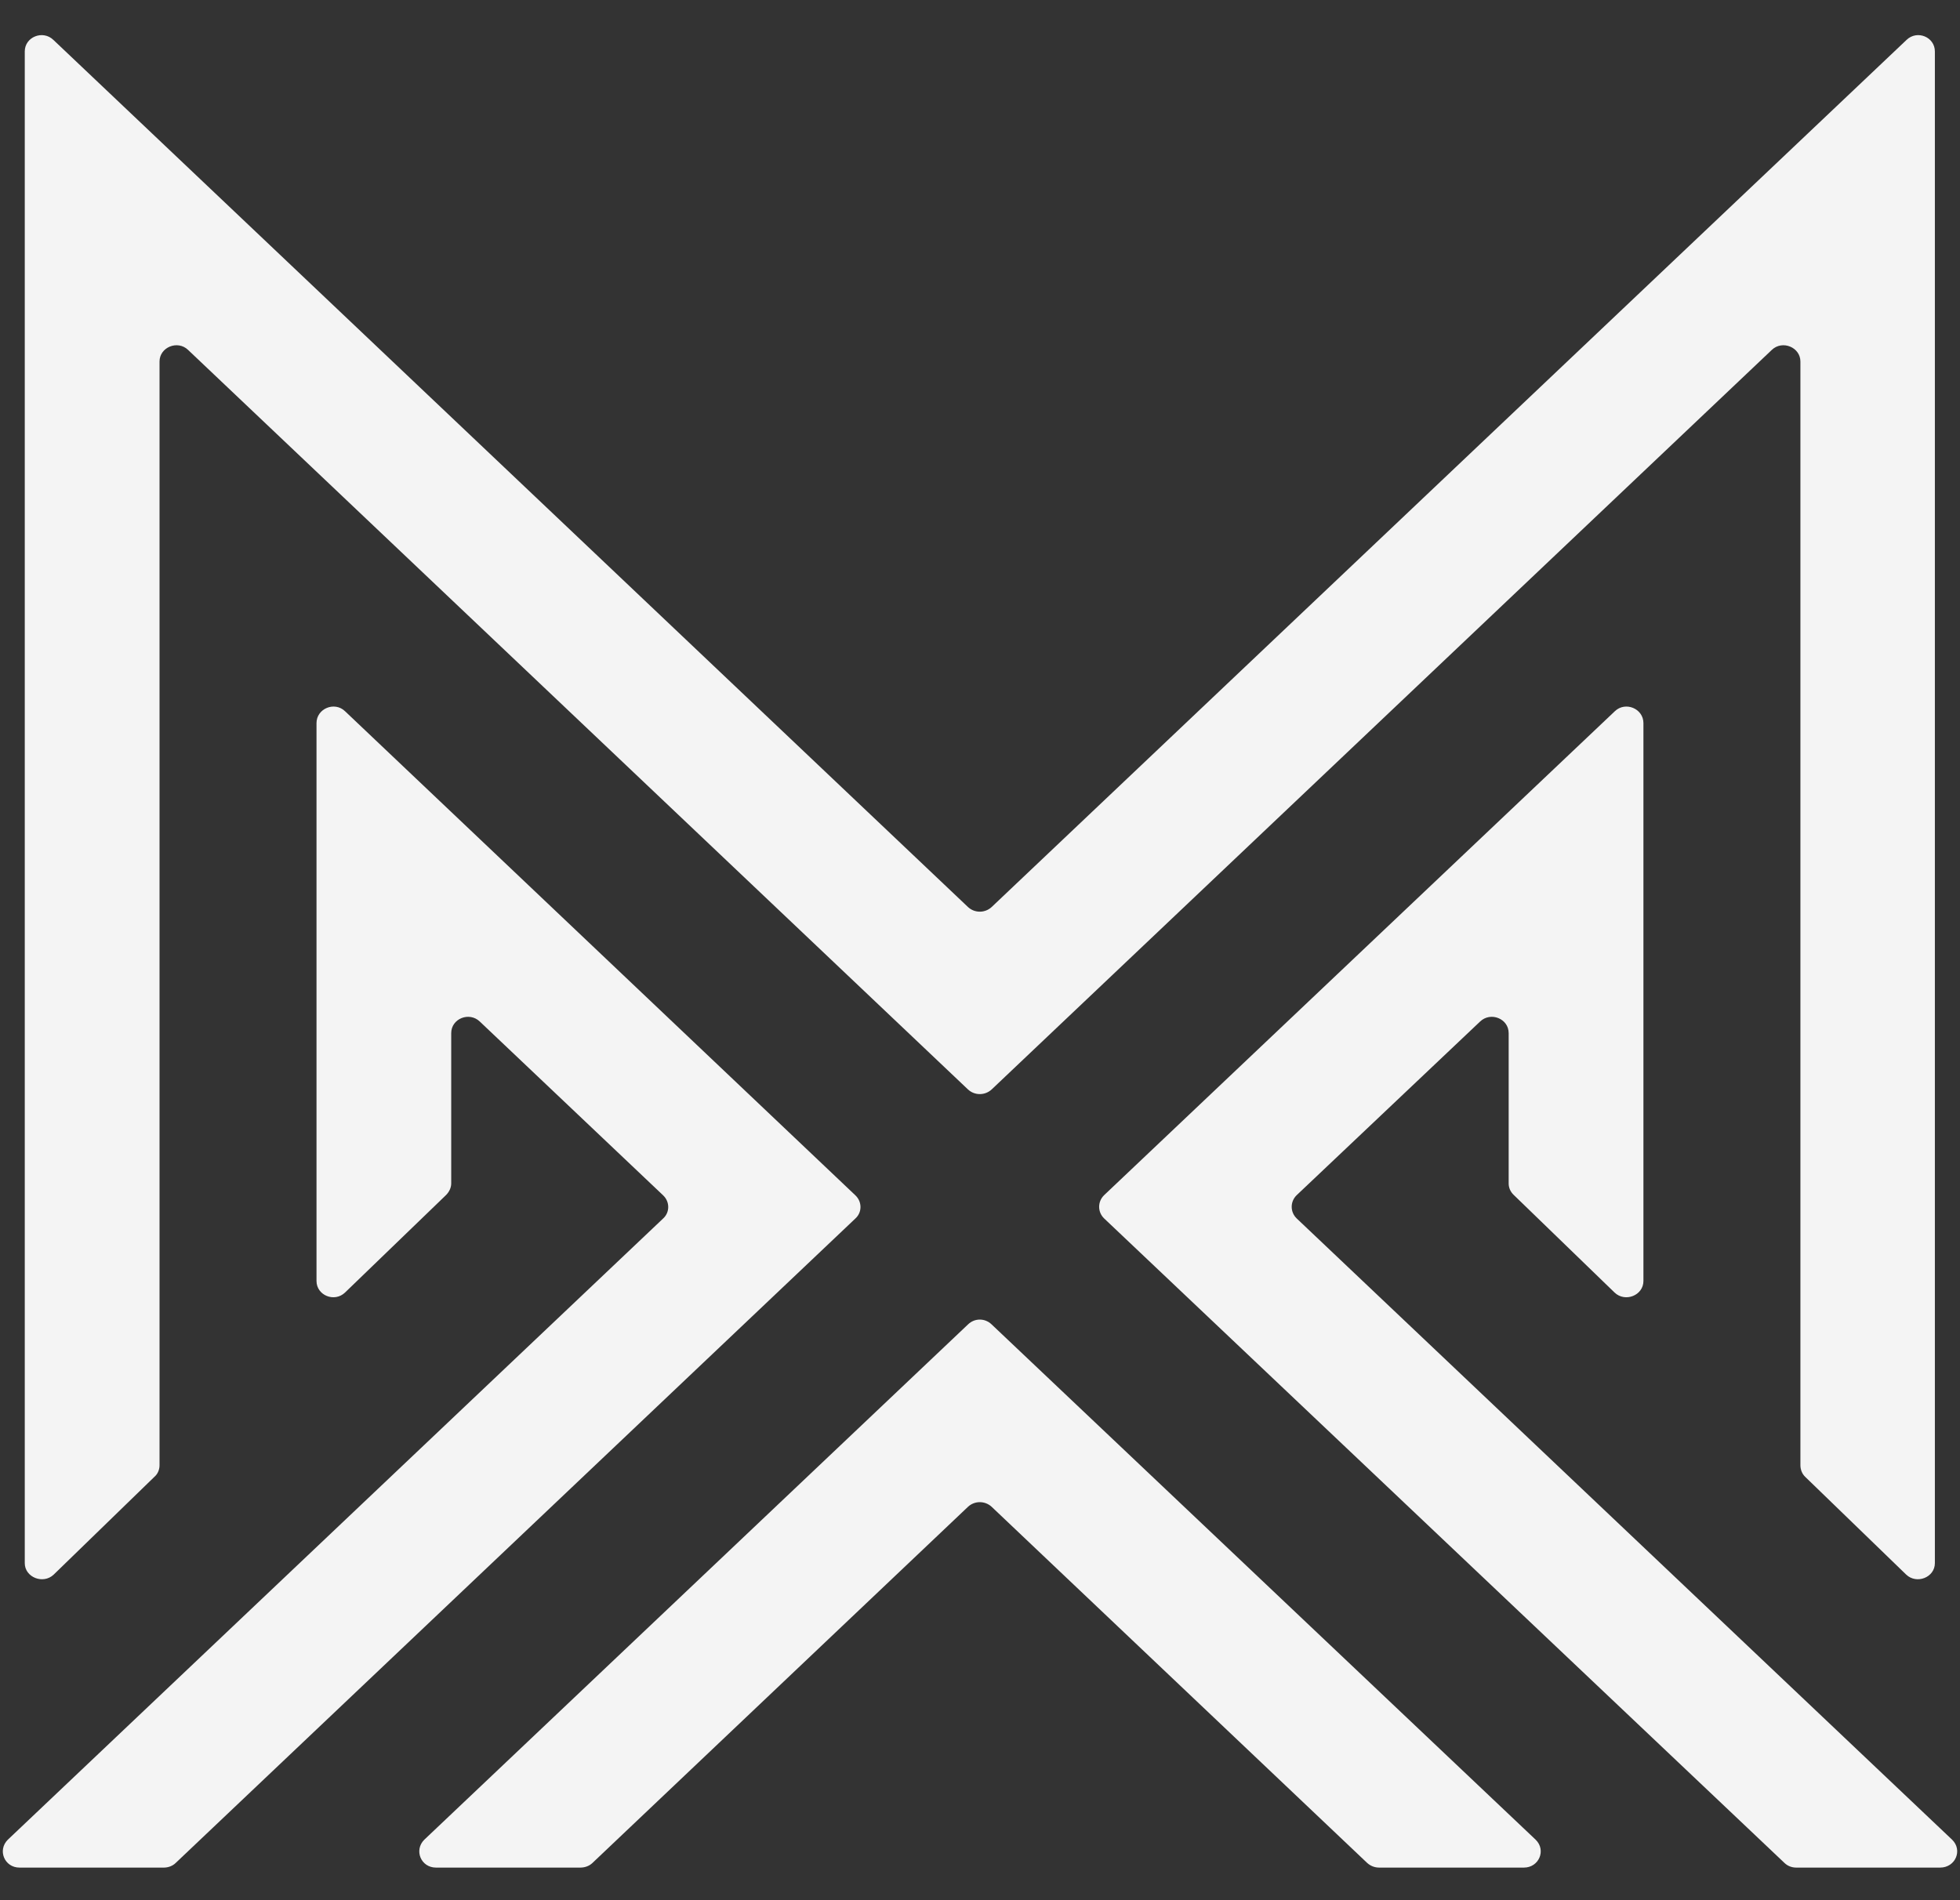 <svg width="33" height="32" viewBox="0 0 33 32" fill="none" xmlns="http://www.w3.org/2000/svg">
<rect x="0" y="0" width="33" height="32" fill="#333333" stroke="none"/>
<path d="M5.329 12.177V21.572C5.329 21.816 5.633 21.938 5.81 21.766L7.513 20.122C7.565 20.068 7.597 20 7.597 19.928V17.398C7.597 17.154 7.901 17.032 8.079 17.204L11.166 20.131C11.279 20.239 11.279 20.416 11.166 20.519L0.132 30.981C-0.046 31.157 0.075 31.451 0.328 31.451H2.761C2.831 31.451 2.906 31.424 2.957 31.374L14.403 20.519C14.516 20.416 14.516 20.239 14.403 20.131L5.81 11.978C5.633 11.806 5.329 11.933 5.329 12.177ZM16.298 22.304L7.144 30.981C6.966 31.157 7.087 31.451 7.34 31.451H9.773C9.847 31.451 9.922 31.424 9.974 31.374L16.298 25.375C16.41 25.271 16.583 25.271 16.696 25.375L23.02 31.374C23.076 31.424 23.146 31.451 23.221 31.451H25.658C25.911 31.451 26.037 31.157 25.855 30.981L16.696 22.304C16.583 22.195 16.41 22.195 16.298 22.304ZM21.832 20.127L24.919 17.204C25.097 17.032 25.401 17.154 25.401 17.398V19.928C25.401 20 25.429 20.068 25.485 20.122L27.183 21.766C27.361 21.938 27.67 21.816 27.67 21.572V12.177C27.67 11.933 27.366 11.806 27.188 11.978L18.59 20.127C18.478 20.235 18.478 20.411 18.59 20.519L30.046 31.374C30.098 31.424 30.168 31.451 30.243 31.451H32.666C32.923 31.451 33.049 31.157 32.867 30.981L21.832 20.519C21.72 20.411 21.72 20.235 21.832 20.127ZM3.167 5.893L16.298 18.347C16.41 18.451 16.583 18.451 16.696 18.347L29.831 5.893C30.009 5.722 30.313 5.848 30.313 6.088V24.675C30.313 24.747 30.341 24.82 30.392 24.869L32.095 26.518C32.273 26.685 32.577 26.563 32.577 26.324V0.866C32.577 0.622 32.277 0.5 32.1 0.672L16.696 15.275C16.583 15.379 16.41 15.379 16.298 15.275L0.899 0.672C0.721 0.5 0.417 0.622 0.417 0.866V26.324C0.417 26.563 0.726 26.685 0.903 26.518L2.601 24.869C2.658 24.82 2.686 24.747 2.686 24.675V6.088C2.686 5.848 2.99 5.722 3.167 5.893Z" fill="#F4F4F4"/>
</svg>
